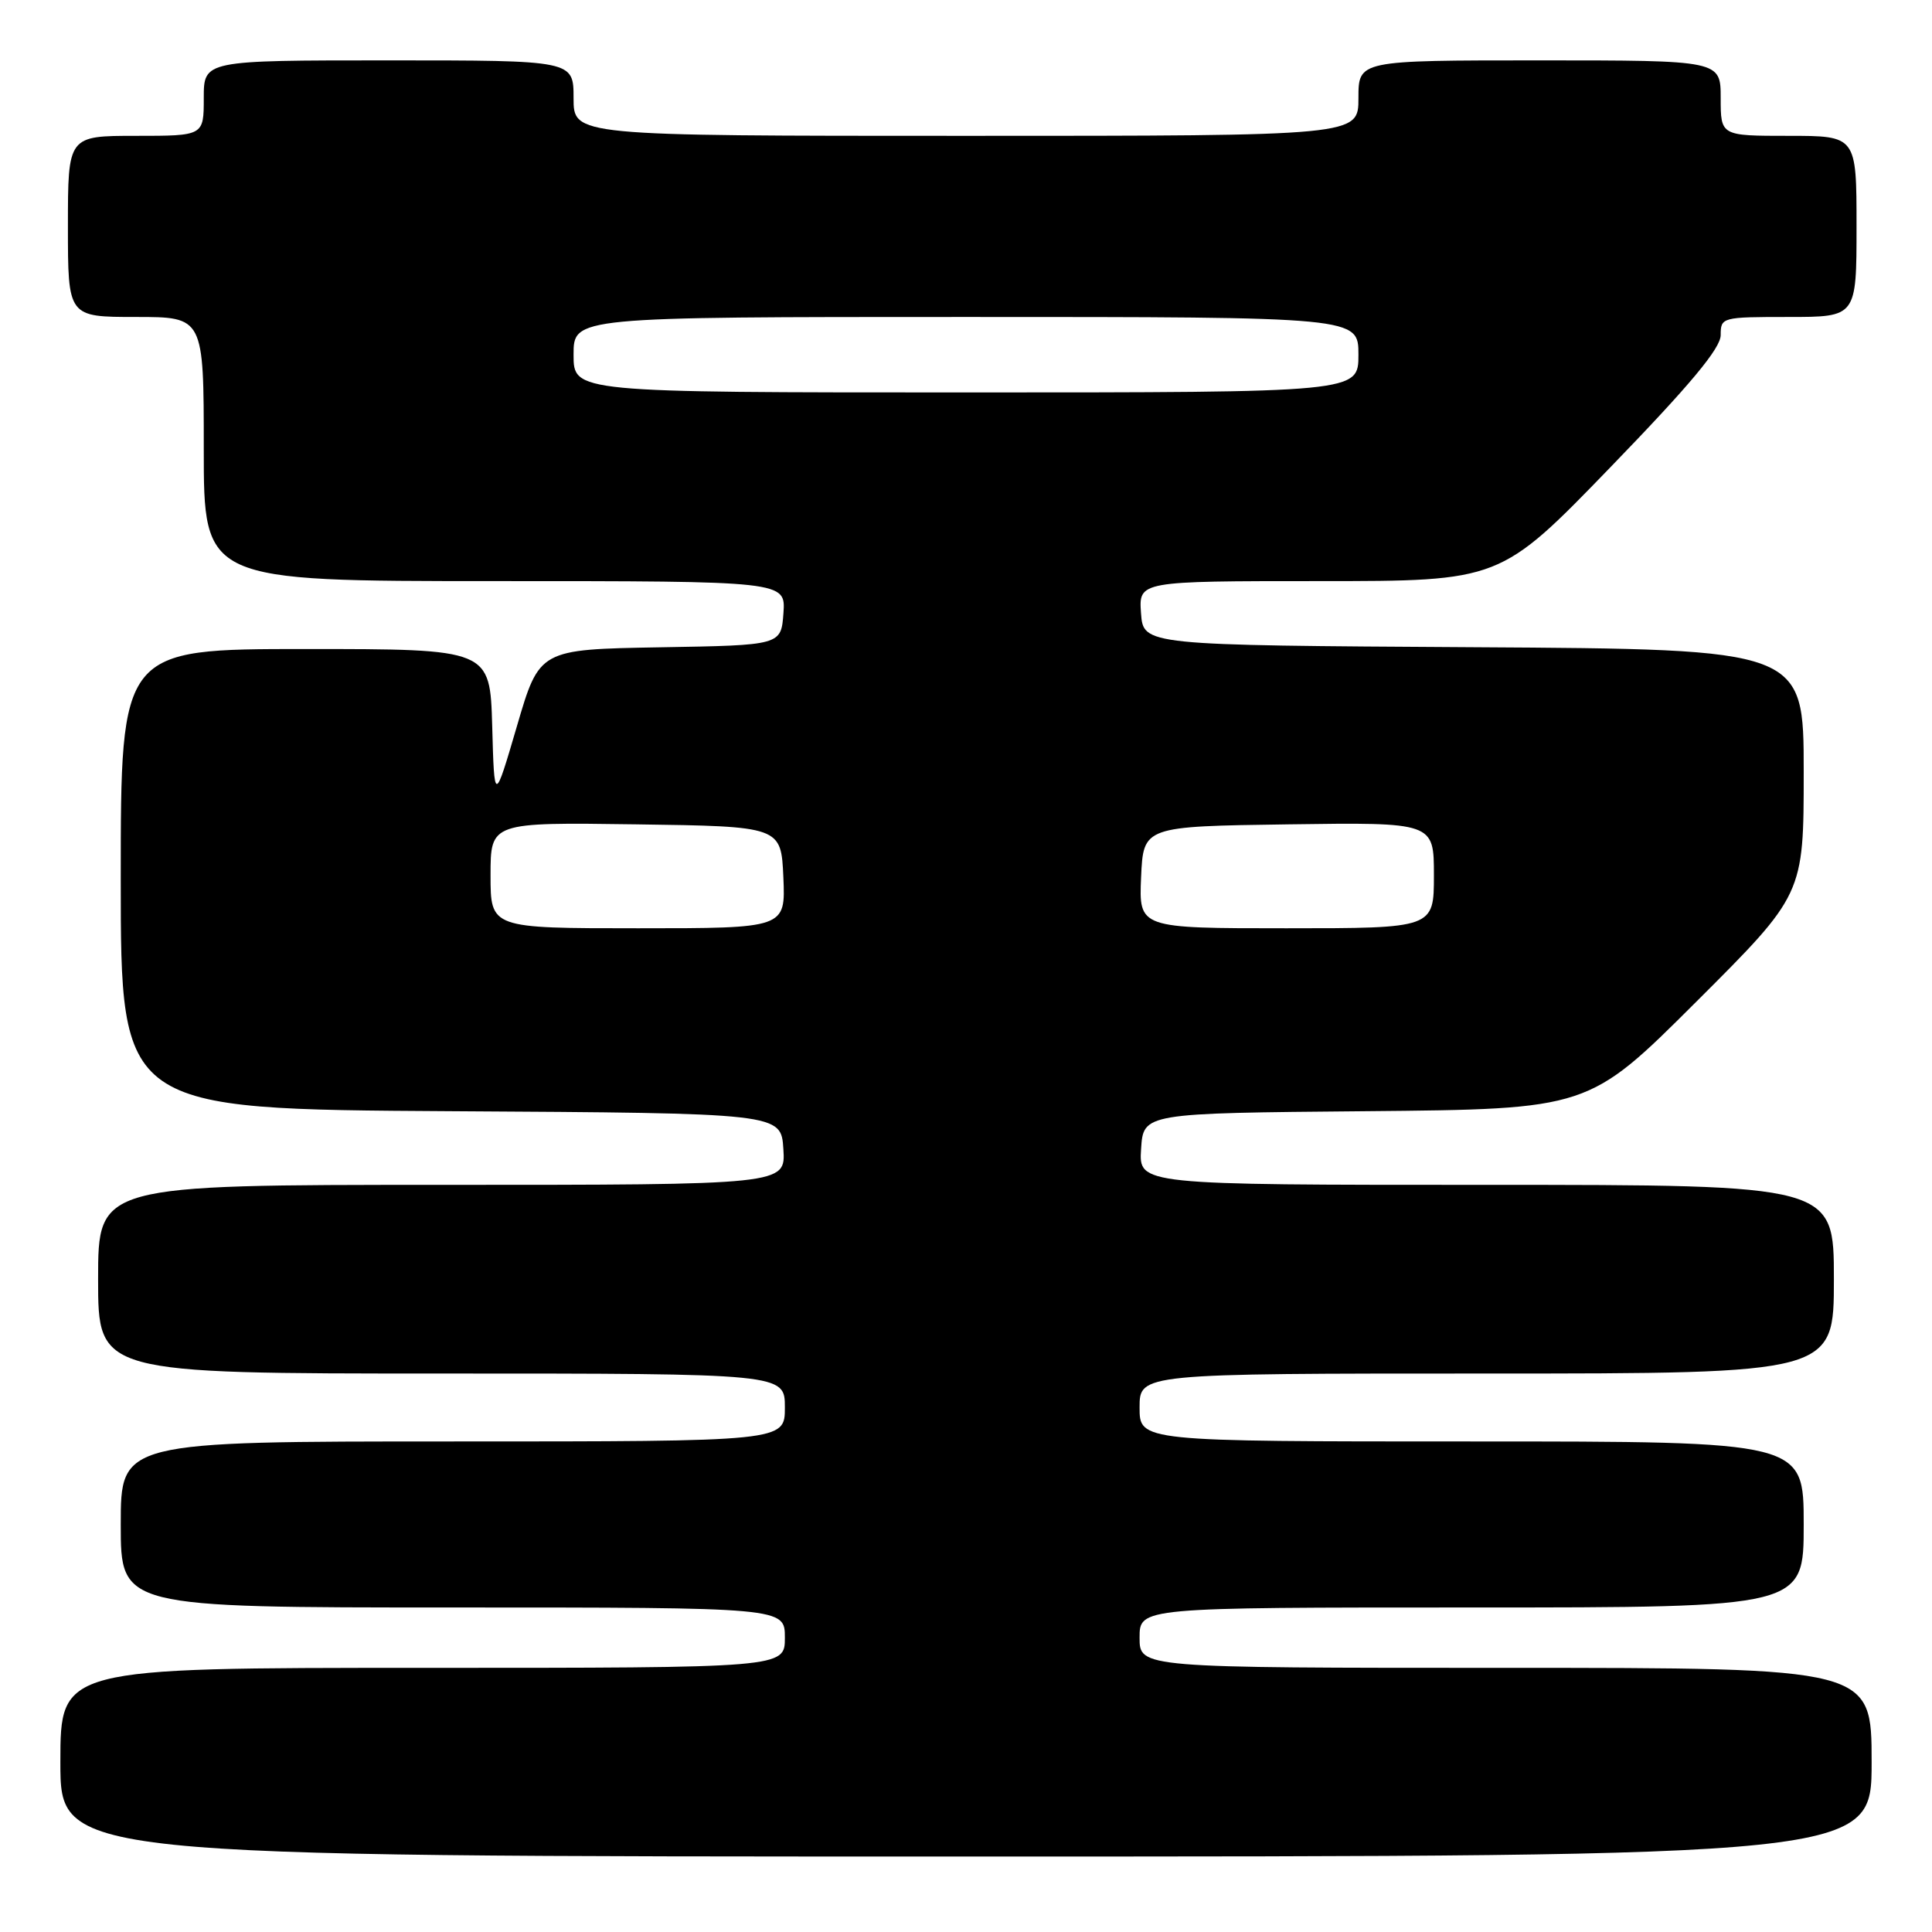 <?xml version="1.0" encoding="UTF-8" standalone="no"?>
<!DOCTYPE svg PUBLIC "-//W3C//DTD SVG 1.1//EN" "http://www.w3.org/Graphics/SVG/1.1/DTD/svg11.dtd" >
<svg xmlns="http://www.w3.org/2000/svg" xmlns:xlink="http://www.w3.org/1999/xlink" version="1.1" viewBox="0 0 256 256">
 <g >
 <path fill="currentColor"
d=" M 248.00 233.50 C 248.00 221.00 248.00 221.00 199.50 221.00 C 151.00 221.00 151.00 221.00 151.00 217.00 C 151.00 213.00 151.00 213.00 195.00 213.00 C 239.00 213.00 239.00 213.00 239.00 202.00 C 239.00 191.00 239.00 191.00 195.00 191.00 C 151.00 191.00 151.00 191.00 151.00 186.50 C 151.00 182.00 151.00 182.00 197.00 182.00 C 243.00 182.00 243.00 182.00 243.00 169.50 C 243.00 157.00 243.00 157.00 196.95 157.00 C 150.89 157.00 150.89 157.00 151.20 152.25 C 151.50 147.50 151.50 147.50 181.00 147.24 C 210.50 146.97 210.50 146.97 224.75 132.75 C 239.00 118.53 239.00 118.53 239.00 102.27 C 239.00 86.02 239.00 86.02 195.25 85.76 C 151.50 85.50 151.50 85.50 151.19 81.25 C 150.89 77.00 150.89 77.00 174.84 77.00 C 198.79 77.00 198.79 77.00 213.40 61.90 C 223.97 50.98 228.00 46.15 228.00 44.40 C 228.00 42.04 228.16 42.00 237.00 42.00 C 246.00 42.00 246.00 42.00 246.00 30.00 C 246.00 18.00 246.00 18.00 237.00 18.00 C 228.00 18.00 228.00 18.00 228.00 13.00 C 228.00 8.00 228.00 8.00 204.00 8.00 C 180.00 8.00 180.00 8.00 180.00 13.00 C 180.00 18.00 180.00 18.00 128.00 18.00 C 76.00 18.00 76.00 18.00 76.00 13.00 C 76.00 8.00 76.00 8.00 51.50 8.00 C 27.00 8.00 27.00 8.00 27.00 13.00 C 27.00 18.00 27.00 18.00 18.00 18.00 C 9.00 18.00 9.00 18.00 9.00 30.00 C 9.00 42.00 9.00 42.00 18.00 42.00 C 27.00 42.00 27.00 42.00 27.00 59.50 C 27.00 77.00 27.00 77.00 65.56 77.00 C 104.11 77.00 104.11 77.00 103.81 81.25 C 103.50 85.50 103.50 85.50 87.49 85.77 C 71.47 86.05 71.47 86.05 68.49 96.24 C 65.50 106.43 65.50 106.43 65.22 96.21 C 64.93 86.00 64.93 86.00 40.47 86.00 C 16.00 86.00 16.00 86.00 16.00 116.49 C 16.00 146.98 16.00 146.98 59.75 147.24 C 103.50 147.50 103.50 147.50 103.80 152.25 C 104.11 157.00 104.11 157.00 58.55 157.00 C 13.00 157.00 13.00 157.00 13.00 169.50 C 13.00 182.00 13.00 182.00 58.50 182.00 C 104.00 182.00 104.00 182.00 104.00 186.50 C 104.00 191.00 104.00 191.00 60.00 191.00 C 16.00 191.00 16.00 191.00 16.00 202.00 C 16.00 213.00 16.00 213.00 60.00 213.00 C 104.00 213.00 104.00 213.00 104.00 217.00 C 104.00 221.00 104.00 221.00 56.00 221.00 C 8.00 221.00 8.00 221.00 8.00 233.50 C 8.00 246.00 8.00 246.00 128.00 246.00 C 248.00 246.00 248.00 246.00 248.00 233.50 Z  M 65.00 115.98 C 65.00 108.96 65.00 108.96 84.25 109.23 C 103.50 109.50 103.50 109.50 103.80 116.25 C 104.09 123.00 104.09 123.00 84.55 123.00 C 65.00 123.00 65.00 123.00 65.00 115.98 Z  M 151.20 116.25 C 151.50 109.50 151.50 109.50 170.75 109.23 C 190.00 108.96 190.00 108.96 190.00 115.98 C 190.00 123.00 190.00 123.00 170.45 123.00 C 150.91 123.00 150.91 123.00 151.20 116.25 Z  M 76.00 47.00 C 76.00 42.00 76.00 42.00 128.00 42.00 C 180.00 42.00 180.00 42.00 180.00 47.00 C 180.00 52.00 180.00 52.00 128.00 52.00 C 76.00 52.00 76.00 52.00 76.00 47.00 Z "/>
</g>
</svg>